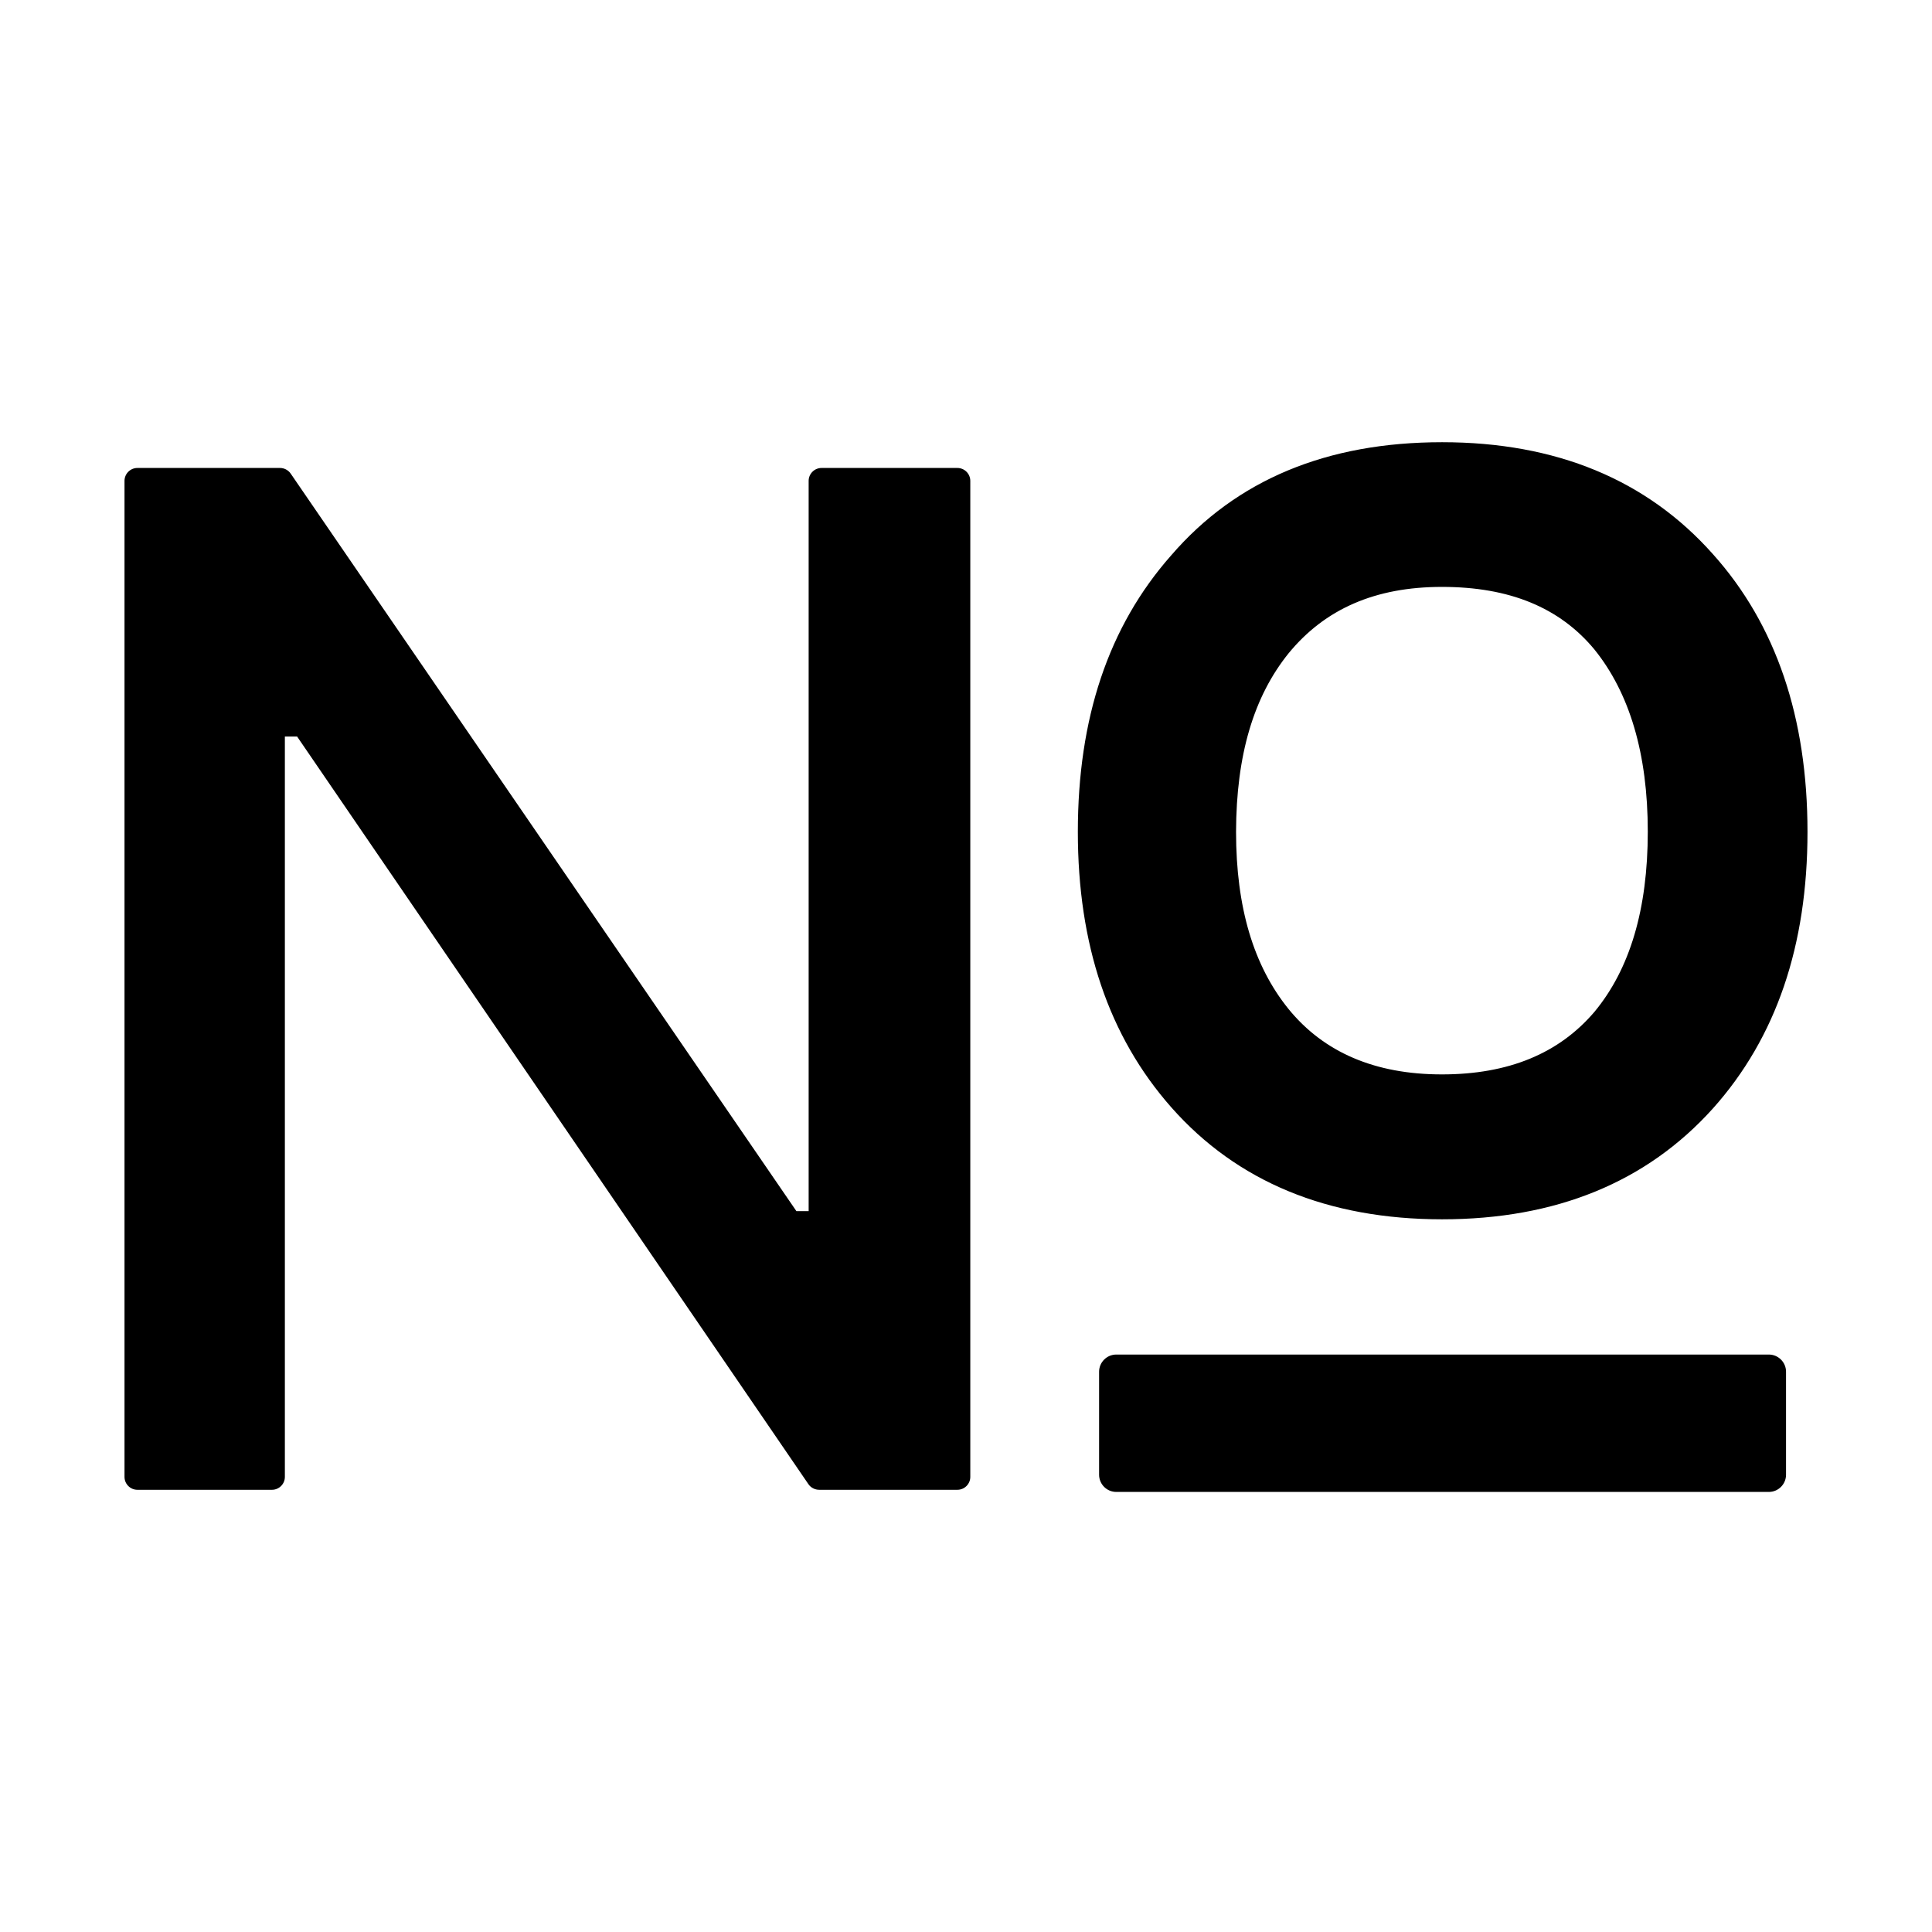 <?xml version="1.0" standalone="no"?><!DOCTYPE svg PUBLIC "-//W3C//DTD SVG 1.1//EN" "http://www.w3.org/Graphics/SVG/1.1/DTD/svg11.dtd"><svg t="1635157714322" class="icon" viewBox="0 0 1024 1024" version="1.1" xmlns="http://www.w3.org/2000/svg" p-id="2056" width="20" height="20" xmlns:xlink="http://www.w3.org/1999/xlink"><defs><style type="text/css"></style></defs><path d="M507.449 248.036h-72.021c-3.755 0-6.827 3.072-6.827 6.827v387.072H422.116L154.055 250.994c-1.252-1.82-3.413-2.958-5.575-2.958H72.818c-3.755 0-6.827 3.072-6.827 6.827v527.929c0 3.755 3.072 6.827 6.827 6.827h71.339c3.755 0 6.827-3.072 6.827-6.827V390.372h6.485l271.019 396.288c1.252 1.82 3.413 2.958 5.689 2.958H507.449c3.755 0 6.827-3.072 6.827-6.827V254.862c0-3.755-3.072-6.827-6.827-6.827z m430.08 469.902H591.644c-5.006 0-9.102 4.096-9.102 9.102v54.613c0 5.006 4.096 9.102 9.102 9.102h345.884c5.006 0 9.102-4.096 9.102-9.102v-54.613c0-5.006-4.096-9.102-9.102-9.102z m-173.17-71.68c60.188 0 108.316-19.57 143.588-58.823 33.451-37.433 50.062-86.244 50.062-146.546 0-60.416-16.612-109.796-50.062-147.115-35.157-39.595-83.285-59.392-143.588-59.392-61.099 0-109.113 19.911-143.701 60.075-33.223 37.66-49.38 86.357-49.38 146.432 0 59.62 16.27 108.316 49.493 145.977 34.816 39.481 83.058 59.392 143.588 59.392z m-81.351-300.032c19.228-23.438 45.852-35.157 81.237-35.157 35.84 0 62.35 10.923 80.782 33.109 18.66 23.097 28.331 55.296 28.331 96.597 0 41.301-9.557 72.932-28.217 95.46-18.773 22.073-45.511 33.223-80.896 33.223-35.499 0-62.578-11.719-81.237-34.588-18.546-22.869-27.876-53.817-27.876-93.98 0.114-40.732 9.33-71.68 27.876-94.663z" p-id="2057" ></path></svg>
